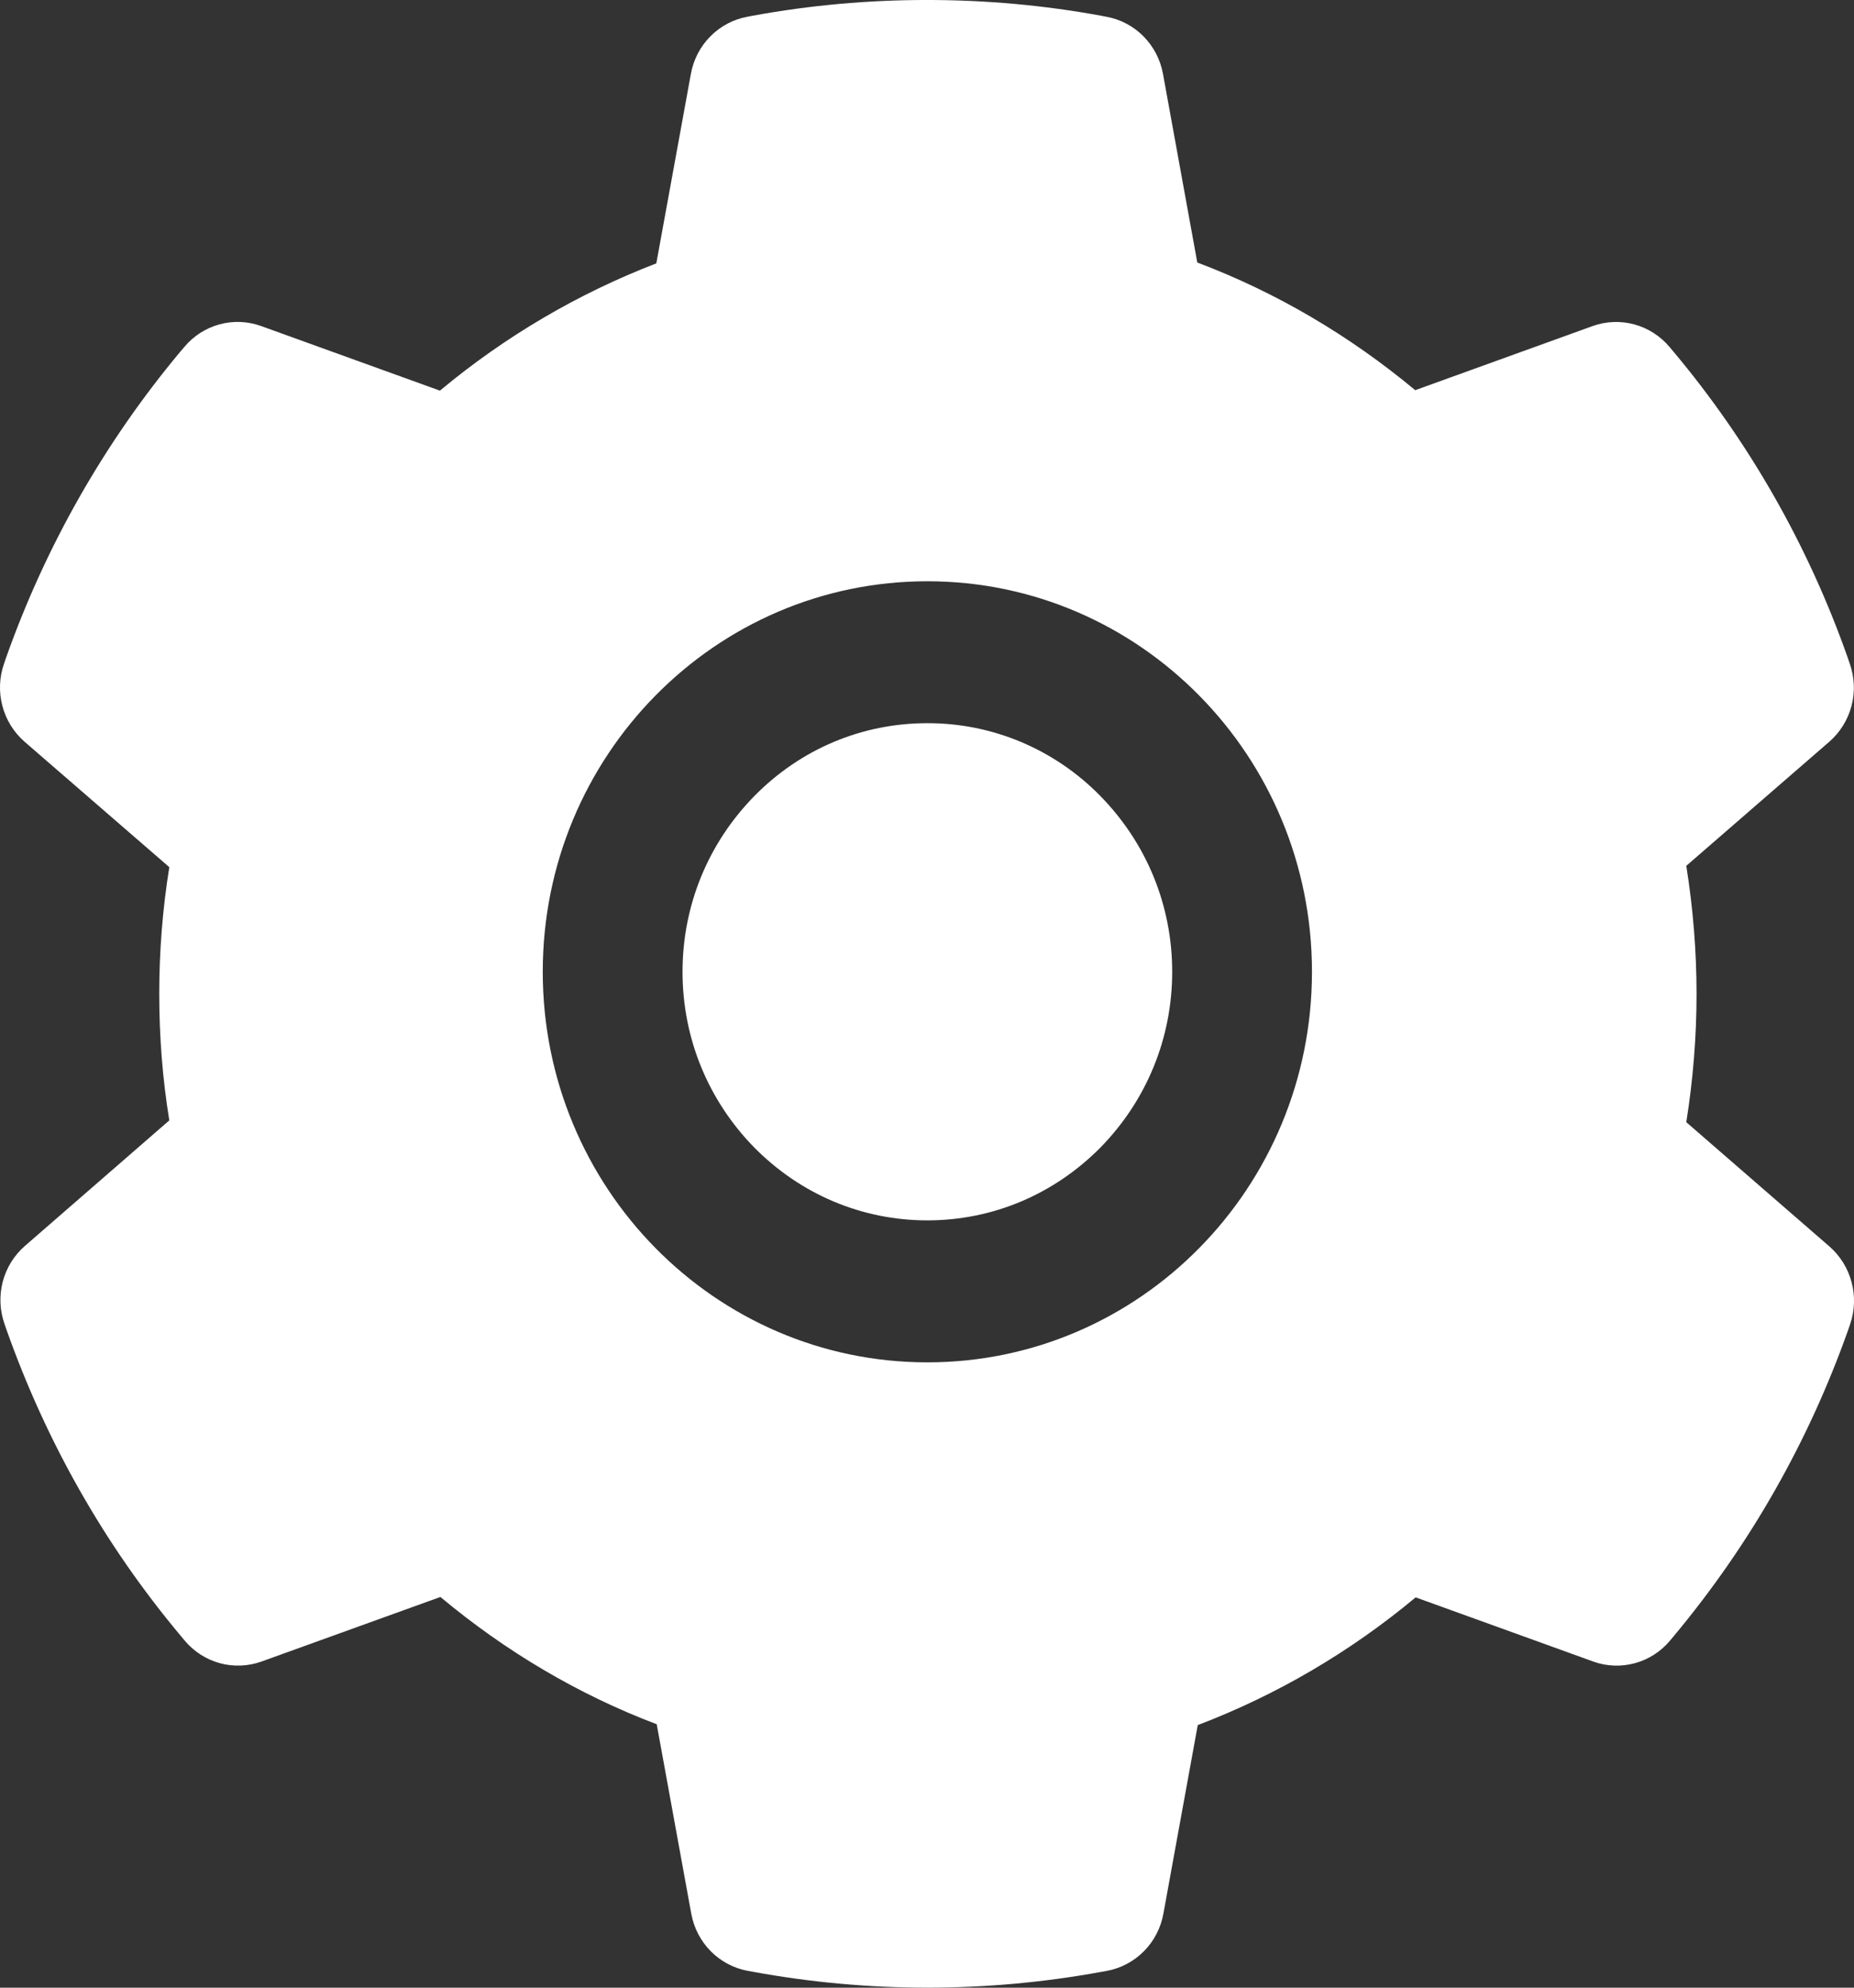 <svg width="28" height="30" viewBox="0 0 28 30" fill="none" xmlns="http://www.w3.org/2000/svg">
<rect x="0" y="0" width="28" height="30" fill="#333333" stroke="none"/>
<path d="M14.005 10.915C13.018 10.915 12.092 11.304 11.392 12.015C10.695 12.726 10.308 13.665 10.308 14.667C10.308 15.67 10.695 16.609 11.392 17.32C12.092 18.027 13.018 18.419 14.005 18.419C14.993 18.419 15.918 18.027 16.619 17.32C17.316 16.609 17.703 15.67 17.703 14.667C17.703 13.665 17.316 12.726 16.619 12.015C16.277 11.665 15.87 11.388 15.421 11.199C14.972 11.01 14.491 10.914 14.005 10.915ZM27.628 18.812L25.467 16.937C25.569 16.3 25.622 15.65 25.622 15.003C25.622 14.356 25.569 13.702 25.467 13.068L27.628 11.194C27.791 11.052 27.908 10.863 27.963 10.652C28.018 10.441 28.008 10.219 27.935 10.014L27.905 9.926C27.311 8.239 26.42 6.675 25.275 5.309L25.216 5.239C25.077 5.073 24.892 4.954 24.685 4.897C24.478 4.84 24.259 4.848 24.056 4.92L21.373 5.889C20.382 5.065 19.279 4.414 18.082 3.962L17.564 1.115C17.525 0.9 17.422 0.703 17.27 0.549C17.118 0.395 16.923 0.292 16.711 0.253L16.622 0.236C14.904 -0.079 13.094 -0.079 11.375 0.236L11.286 0.253C11.075 0.292 10.88 0.395 10.728 0.549C10.575 0.703 10.473 0.9 10.434 1.115L9.912 3.975C8.727 4.431 7.623 5.08 6.644 5.896L3.941 4.92C3.739 4.848 3.52 4.839 3.313 4.896C3.105 4.953 2.92 5.073 2.782 5.239L2.722 5.309C1.58 6.676 0.689 8.24 0.092 9.926L0.062 10.014C-0.086 10.433 0.036 10.902 0.37 11.194L2.557 13.088C2.455 13.719 2.405 14.362 2.405 14.999C2.405 15.643 2.455 16.287 2.557 16.91L0.376 18.805C0.213 18.947 0.096 19.136 0.041 19.346C-0.013 19.557 -0.004 19.78 0.069 19.985L0.099 20.072C0.697 21.759 1.579 23.318 2.729 24.689L2.788 24.76C2.927 24.926 3.112 25.045 3.319 25.102C3.526 25.159 3.746 25.15 3.948 25.078L6.651 24.103C7.635 24.924 8.732 25.575 9.918 26.024L10.44 28.884C10.479 29.098 10.582 29.296 10.734 29.45C10.886 29.603 11.081 29.707 11.293 29.746L11.382 29.762C13.117 30.079 14.894 30.079 16.629 29.762L16.718 29.746C16.929 29.707 17.124 29.603 17.276 29.45C17.429 29.296 17.531 29.098 17.57 28.884L18.089 26.037C19.285 25.581 20.389 24.934 21.38 24.109L24.063 25.078C24.265 25.151 24.484 25.159 24.692 25.102C24.899 25.046 25.084 24.926 25.223 24.76L25.282 24.689C26.432 23.311 27.314 21.759 27.912 20.072L27.942 19.985C28.084 19.569 27.962 19.103 27.628 18.812ZM14.005 20.562C10.797 20.562 8.197 17.923 8.197 14.667C8.197 11.412 10.797 8.773 14.005 8.773C17.214 8.773 19.814 11.412 19.814 14.667C19.814 17.923 17.214 20.562 14.005 20.562Z" fill="white"/>
</svg>
